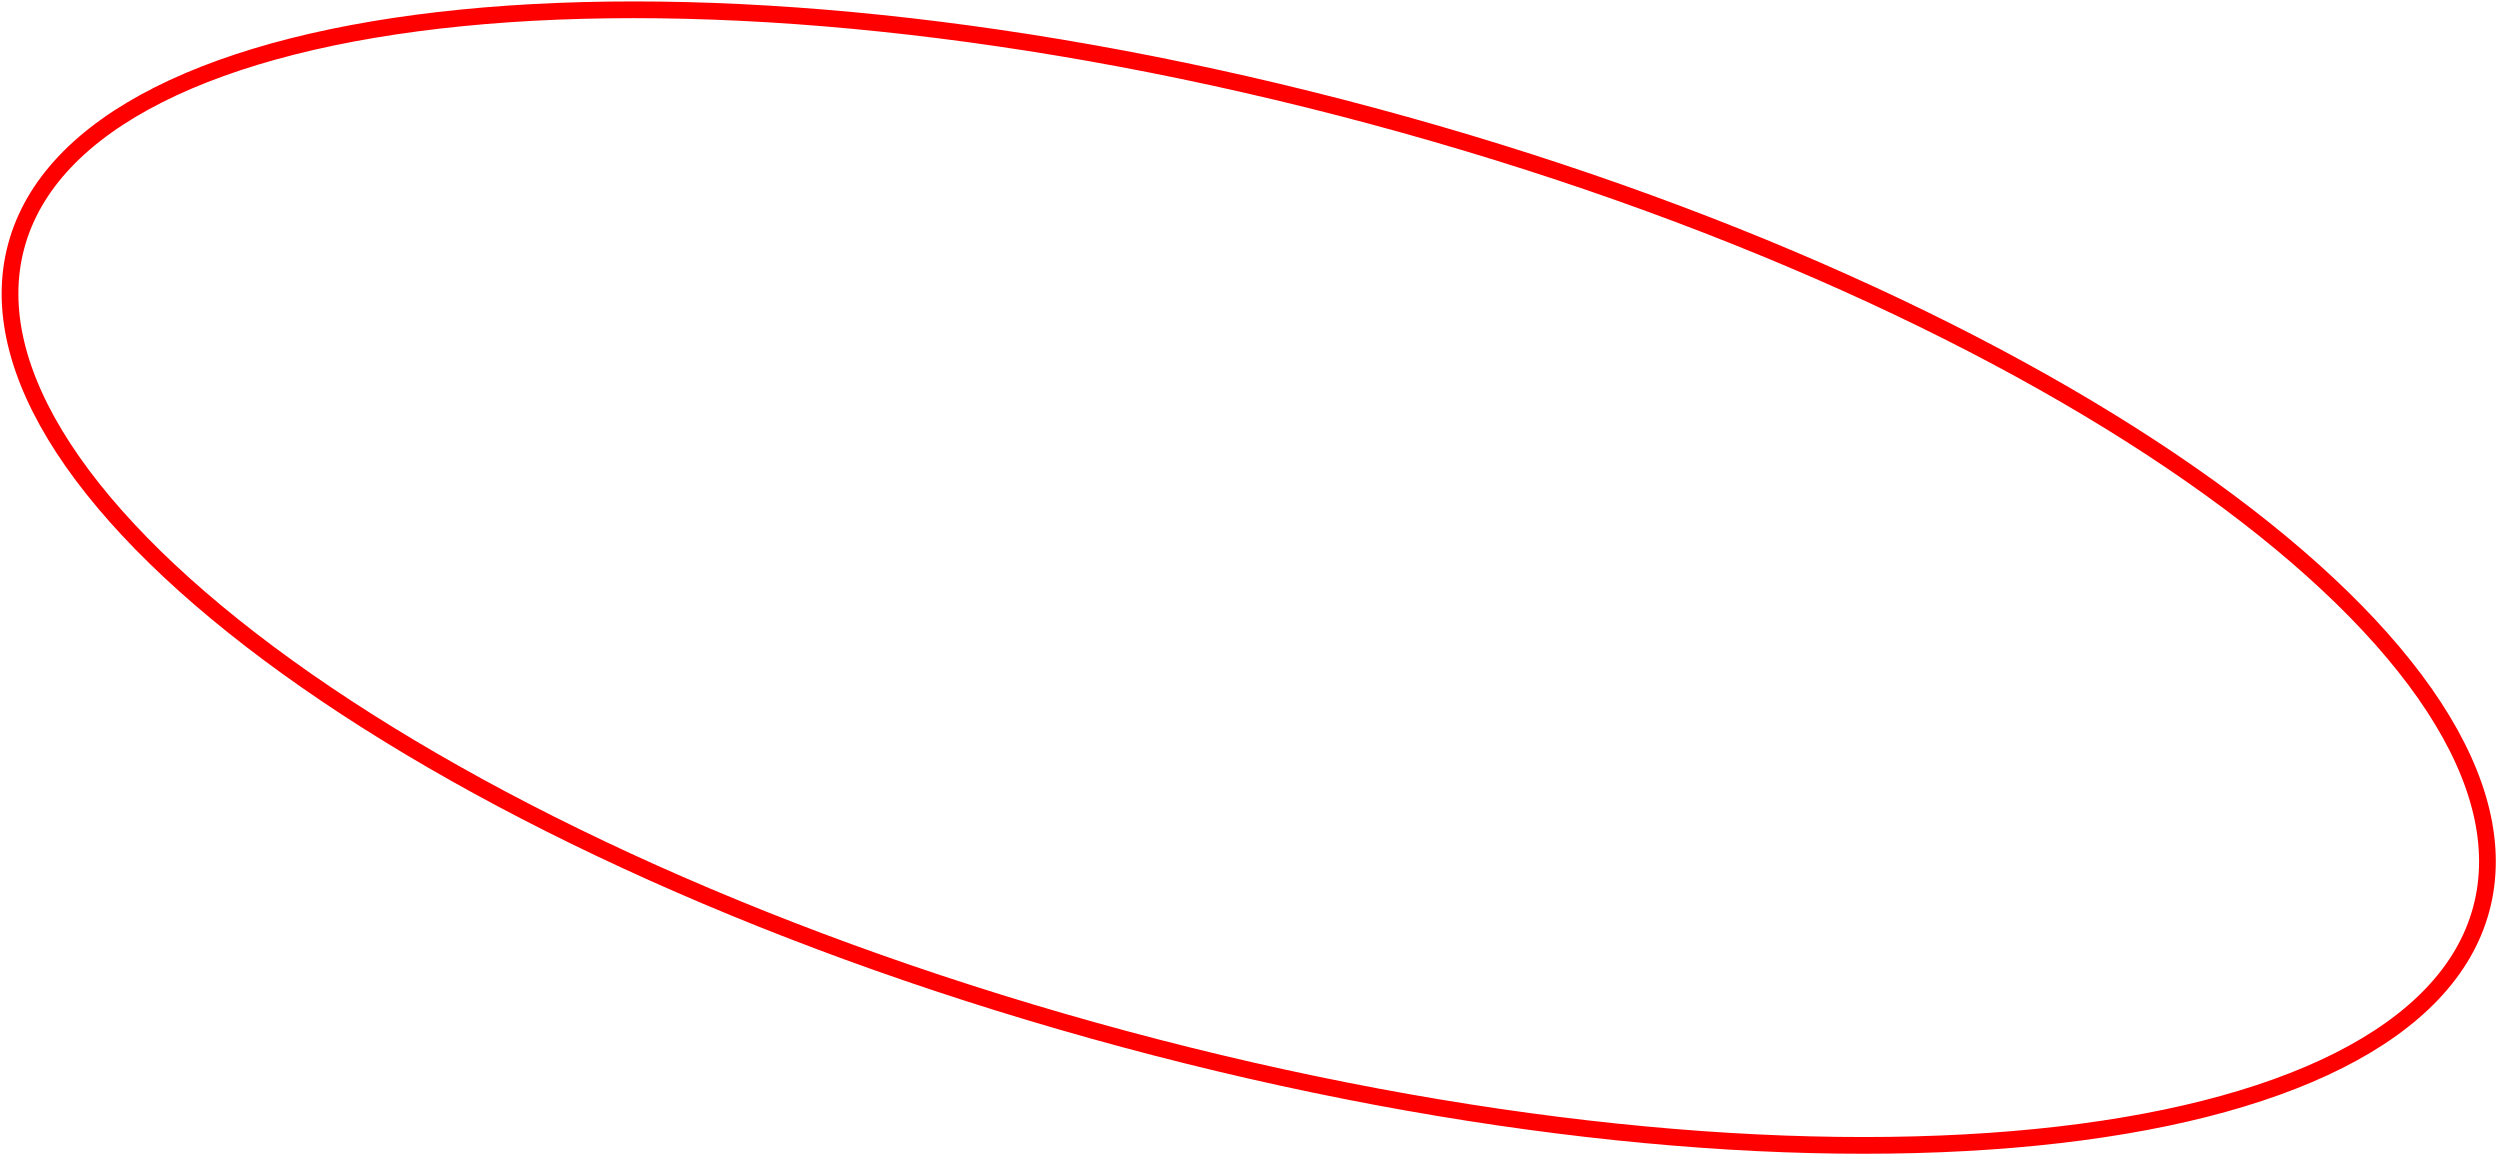 <svg width="299" height="138" viewBox="0 0 299 138" fill="none" xmlns="http://www.w3.org/2000/svg">
<path d="M296.754 108.74C294.768 116.122 288.896 122.206 279.728 126.831C270.561 131.455 258.201 134.563 243.479 136.025C214.043 138.95 175.384 135.278 134.498 124.278C93.612 113.278 58.329 97.056 34.334 79.756C22.334 71.104 13.202 62.214 7.592 53.614C1.983 45.014 -0.044 36.805 1.942 29.422C3.929 22.04 9.8 15.956 18.968 11.331C28.136 6.707 40.495 3.599 55.217 2.137C84.653 -0.788 123.313 2.884 164.199 13.884C205.084 24.884 240.368 41.106 264.362 58.406C276.363 67.058 285.495 75.948 291.104 84.548C296.714 93.148 298.74 101.357 296.754 108.74Z" stroke="#FF0000" stroke-width="2"/>
</svg>

